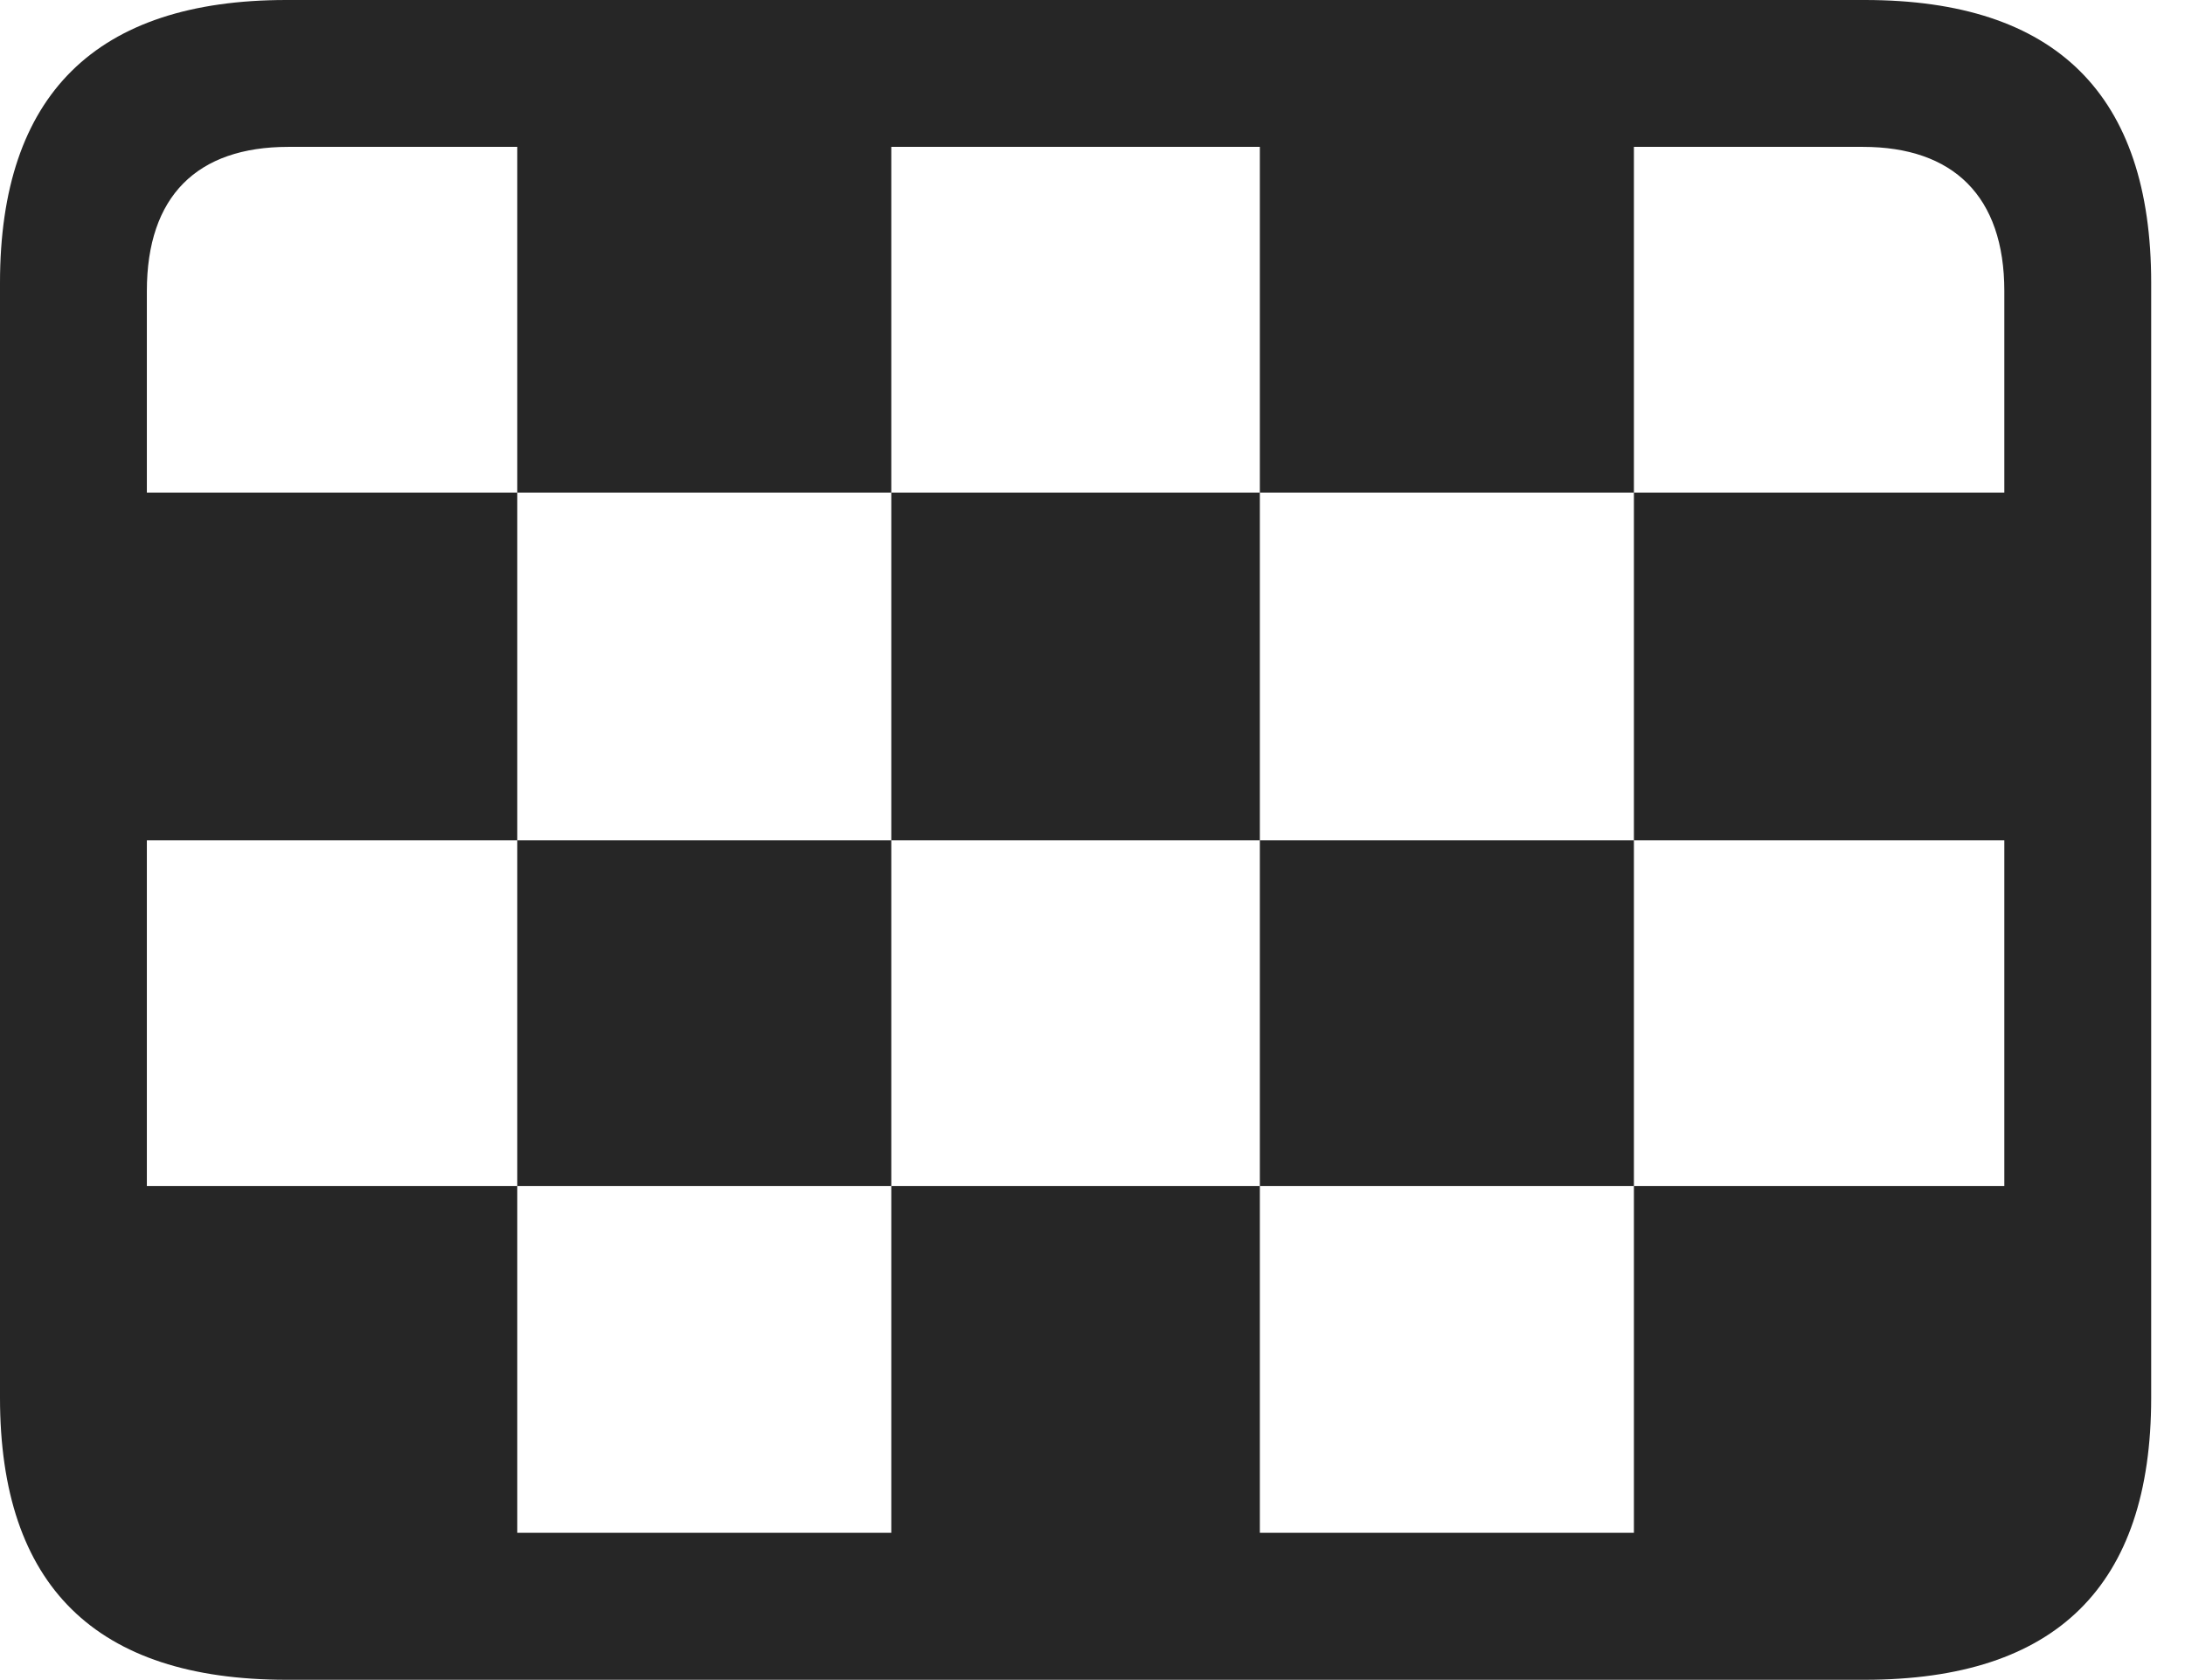 <?xml version="1.0" encoding="UTF-8"?>
<!--Generator: Apple Native CoreSVG 232.5-->
<!DOCTYPE svg
PUBLIC "-//W3C//DTD SVG 1.1//EN"
       "http://www.w3.org/Graphics/SVG/1.1/DTD/svg11.dtd">
<svg version="1.1" xmlns="http://www.w3.org/2000/svg" xmlns:xlink="http://www.w3.org/1999/xlink" width="23.389" height="17.979">
 <g>
  <rect height="17.979" opacity="0" width="23.389" x="0" y="0"/>
  <path d="M5.537 5.273L9.541 5.273L9.541 1.572L5.537 1.572ZM13.486 5.273L17.49 5.273L17.49 1.572L13.486 1.572ZM1.572 8.994L5.537 8.994L5.537 5.273L1.572 5.273ZM9.541 8.994L13.486 8.994L13.486 5.273L9.541 5.273ZM17.49 8.994L21.465 8.994L21.465 5.273L17.49 5.273ZM5.537 12.695L9.541 12.695L9.541 8.994L5.537 8.994ZM13.486 12.695L17.49 12.695L17.49 8.994L13.486 8.994ZM1.572 15.986L2.041 16.406L5.537 16.406L5.537 12.695L1.572 12.695ZM9.541 16.406L13.486 16.406L13.486 12.695L9.541 12.695ZM17.49 16.406L20.947 16.406L21.465 15.957L21.465 12.695L17.49 12.695ZM3.066 17.979L19.961 17.979C22.012 17.979 23.027 16.973 23.027 14.961L23.027 3.027C23.027 1.016 22.012 0 19.961 0L3.066 0C1.025 0 0 1.016 0 3.027L0 14.961C0 16.973 1.025 17.979 3.066 17.979ZM3.086 16.406C2.109 16.406 1.572 15.889 1.572 14.873L1.572 3.115C1.572 2.1 2.109 1.572 3.086 1.572L19.941 1.572C20.908 1.572 21.455 2.1 21.455 3.115L21.455 14.873C21.455 15.889 20.908 16.406 19.941 16.406Z" fill="#000000" fill-opacity="0.85"/>
 </g>
</svg>
